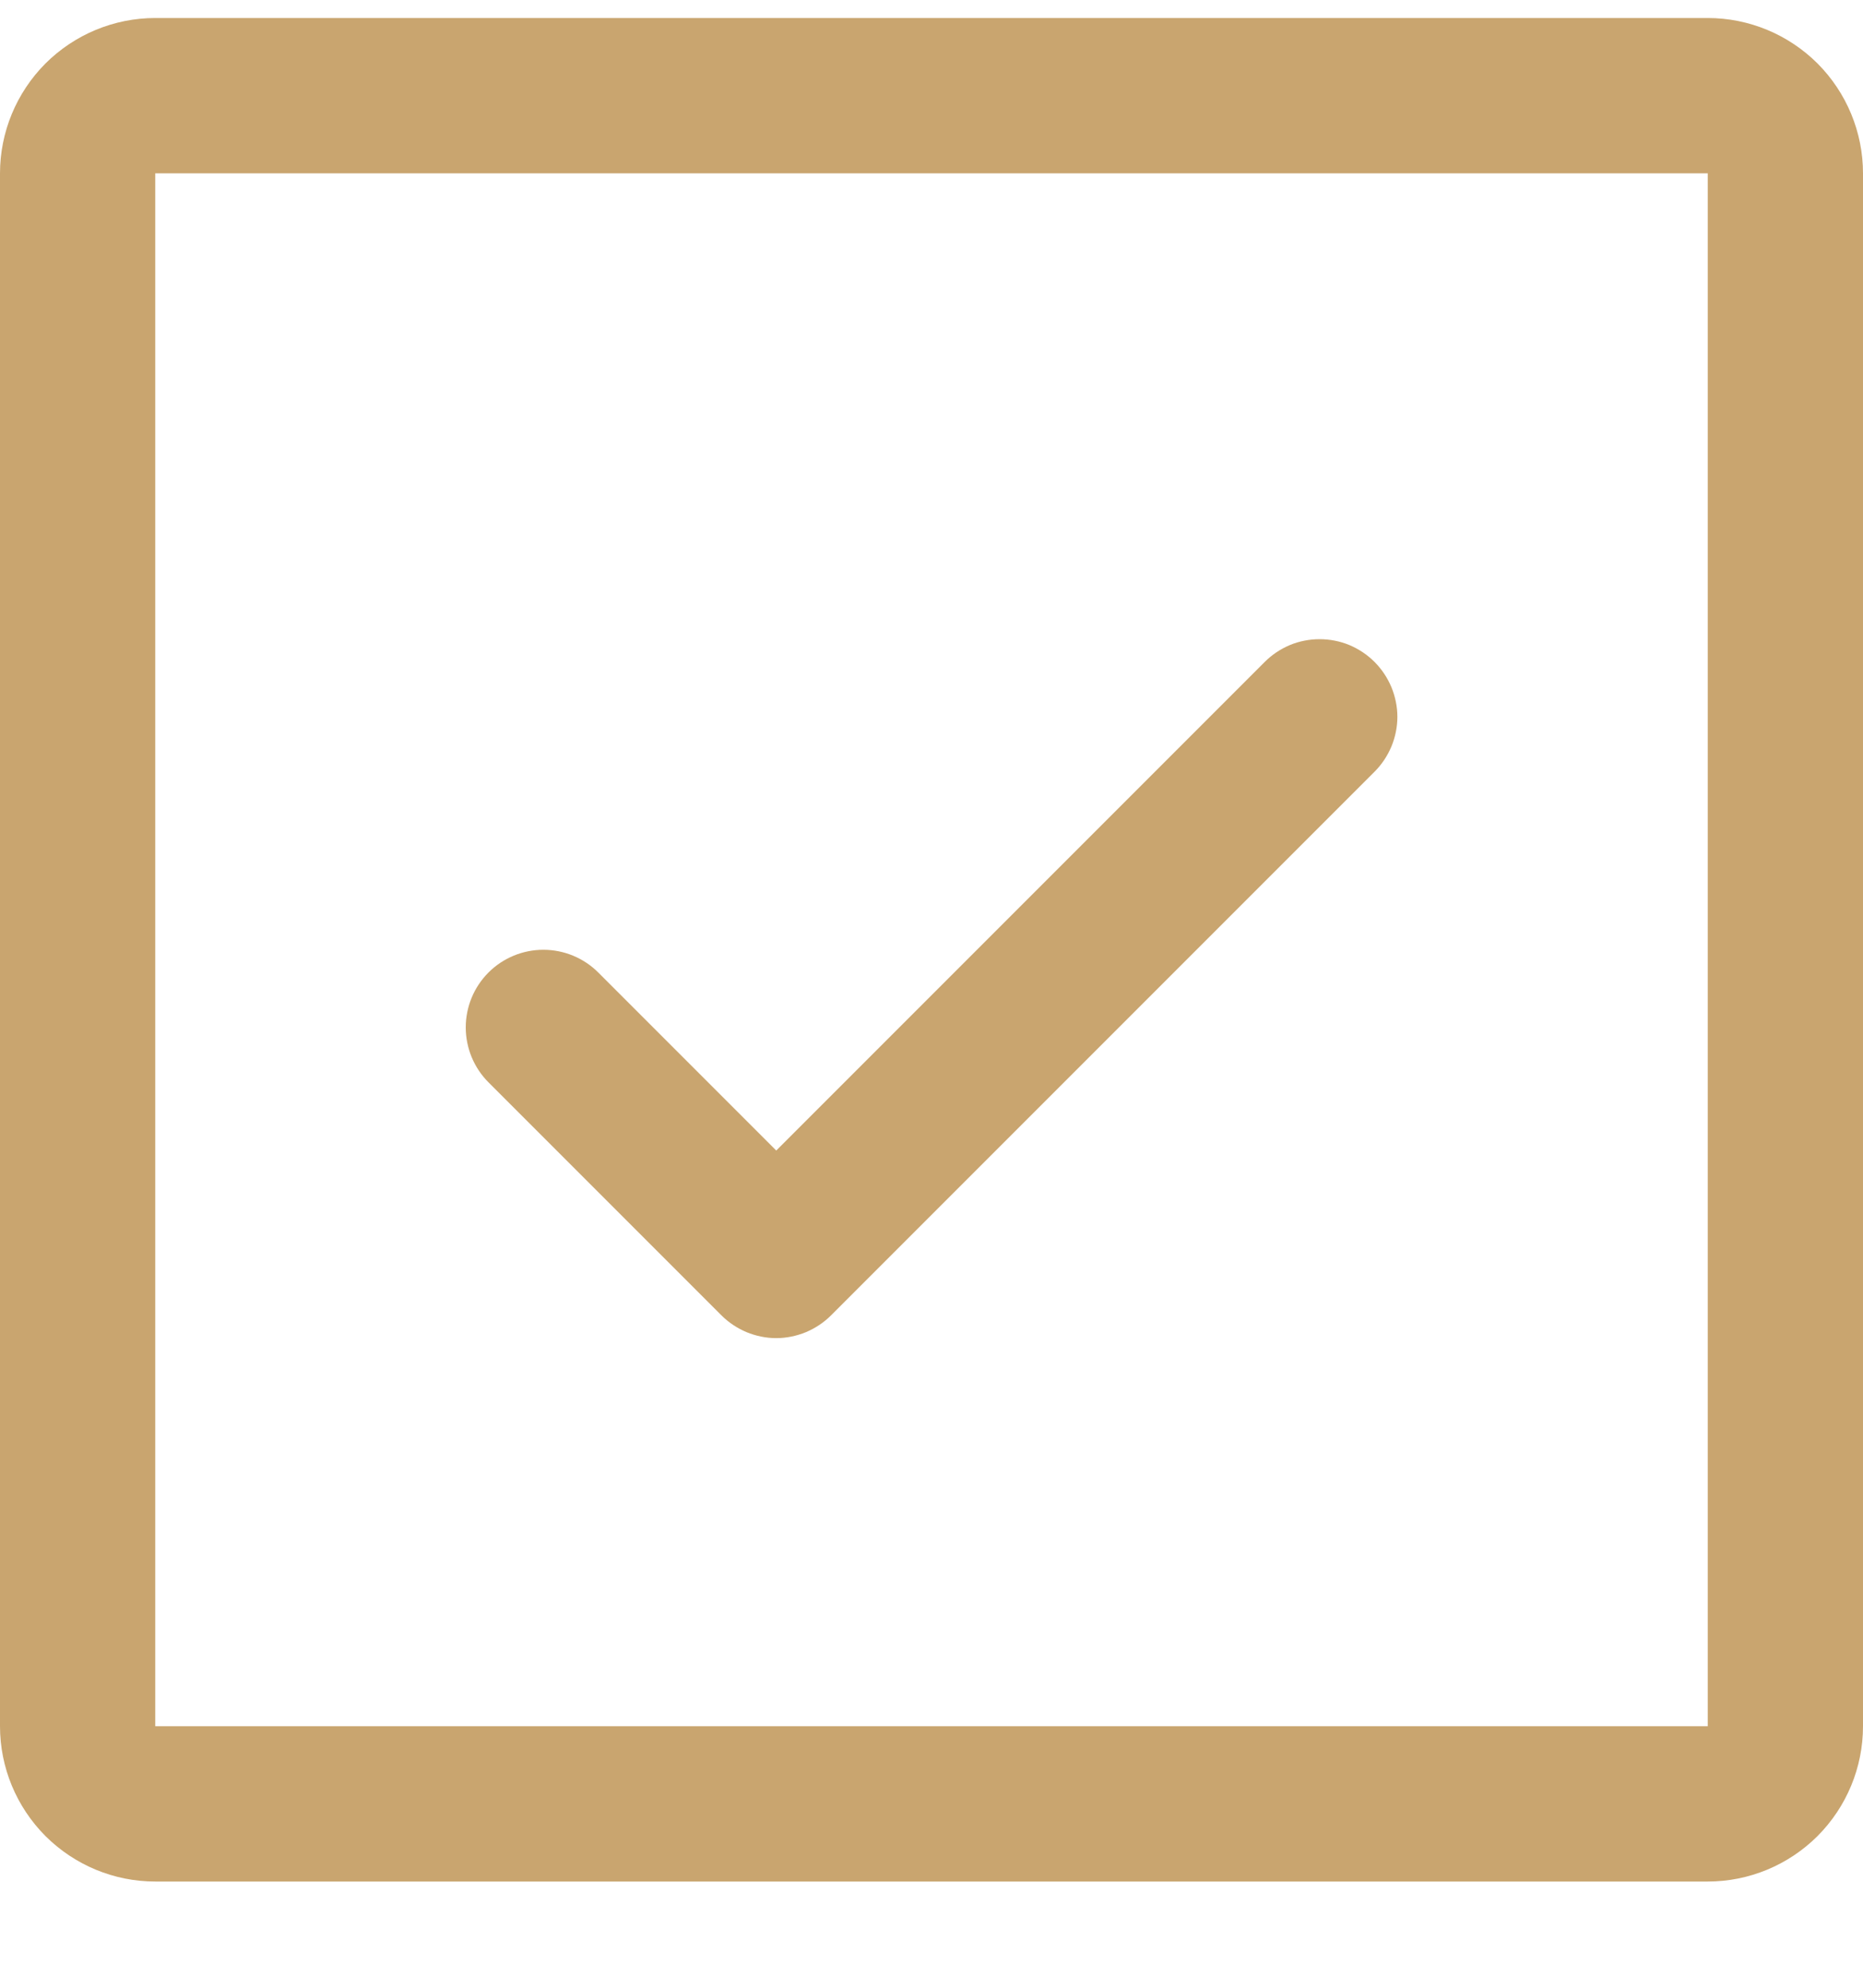 <?xml version="1.0" encoding="UTF-8" standalone="no"?><svg width='15' height='16' viewBox='0 0 15 16' fill='none' xmlns='http://www.w3.org/2000/svg'>
<path d='M11.067 5.328C11.125 5.386 11.171 5.455 11.203 5.531C11.234 5.607 11.251 5.688 11.251 5.77C11.251 5.852 11.234 5.934 11.203 6.009C11.171 6.085 11.125 6.154 11.067 6.212L6.692 10.587C6.634 10.645 6.565 10.691 6.489 10.723C6.413 10.754 6.332 10.771 6.25 10.771C6.168 10.771 6.087 10.754 6.011 10.723C5.935 10.691 5.866 10.645 5.808 10.587L3.933 8.712C3.816 8.595 3.75 8.436 3.75 8.27C3.75 8.104 3.816 7.945 3.933 7.828C4.05 7.711 4.209 7.645 4.375 7.645C4.541 7.645 4.7 7.711 4.817 7.828L6.25 9.261L10.183 5.328C10.241 5.27 10.31 5.224 10.386 5.192C10.461 5.161 10.543 5.145 10.625 5.145C10.707 5.145 10.789 5.161 10.864 5.192C10.94 5.224 11.009 5.27 11.067 5.328ZM15 1.395V13.895C15 14.227 14.868 14.544 14.634 14.779C14.399 15.013 14.082 15.145 13.75 15.145H1.25C0.918 15.145 0.601 15.013 0.366 14.779C0.132 14.544 0 14.227 0 13.895V1.395C0 1.064 0.132 0.746 0.366 0.511C0.601 0.277 0.918 0.145 1.25 0.145H13.75C14.082 0.145 14.399 0.277 14.634 0.511C14.868 0.746 15 1.064 15 1.395ZM13.75 13.895V1.395H1.25V13.895H13.75Z' fill='#C9A56F'/>
</svg>
